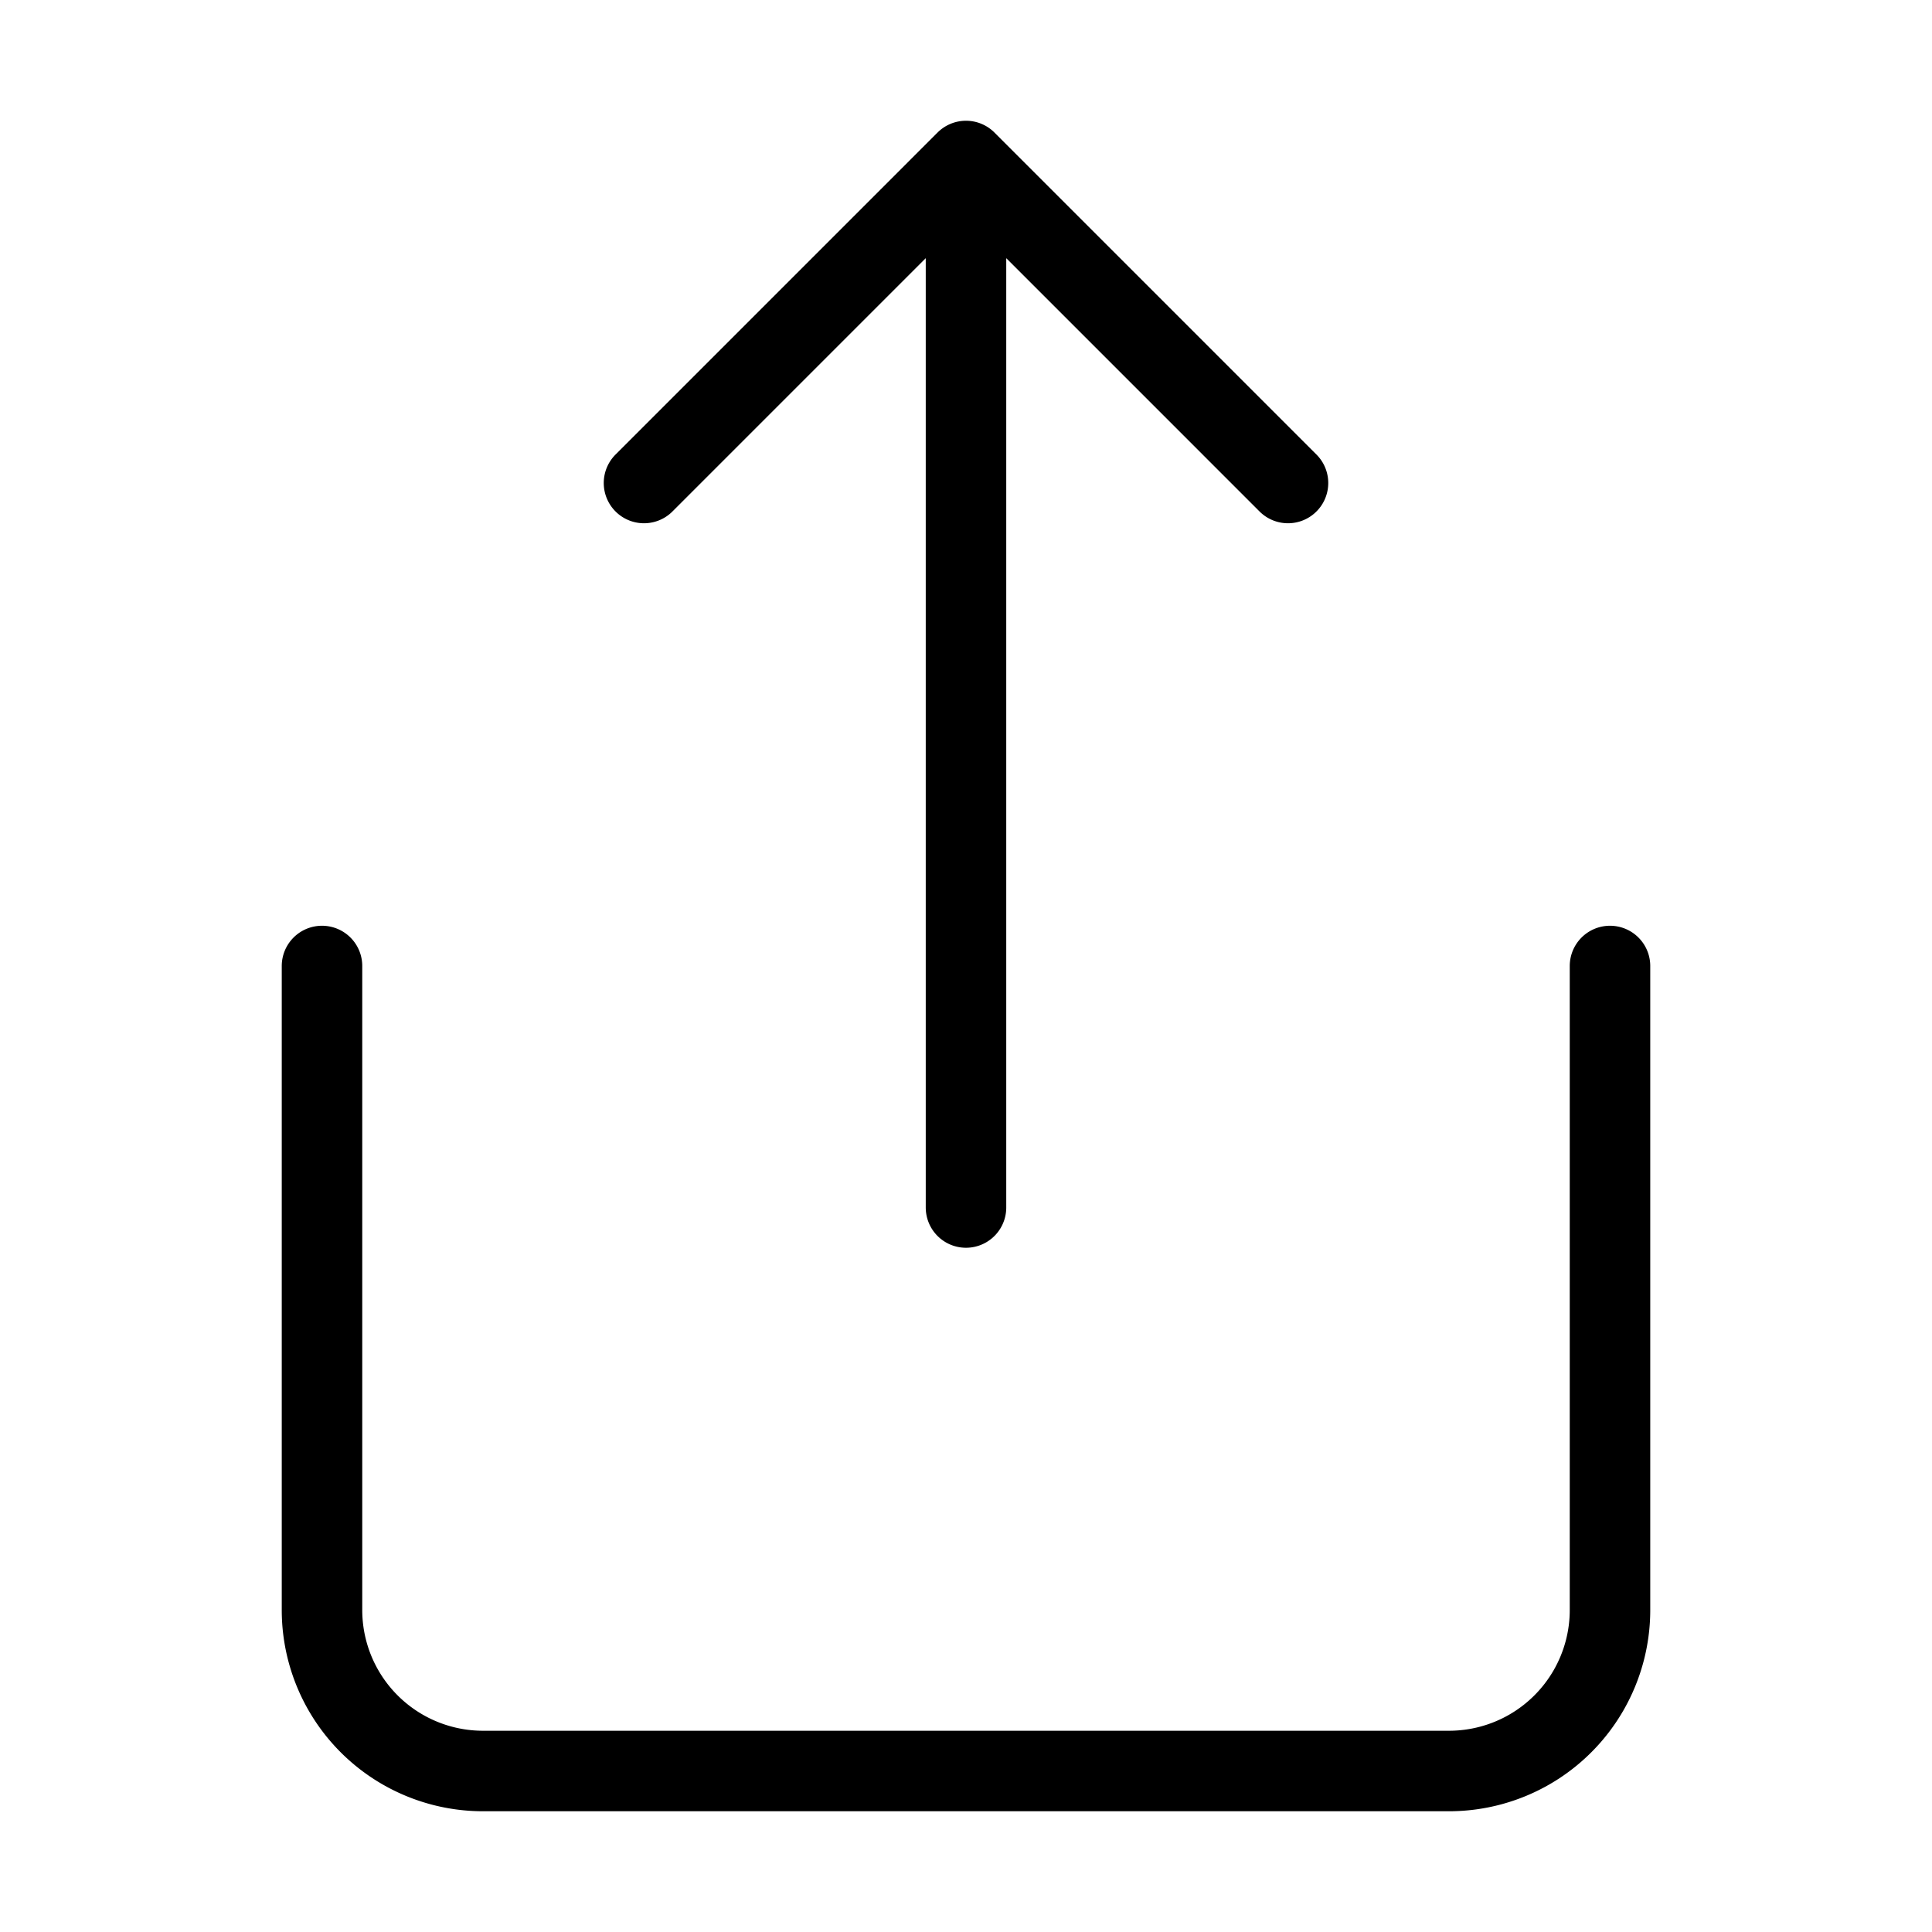 <svg xmlns="http://www.w3.org/2000/svg" fill="none" stroke="currentColor" stroke-linecap="round" stroke-linejoin="round" viewBox="0 0 24 24" width="20" height="20"><path d="M4 12v8a2 2 0 002 2h12a2 2 0 002-2v-8m-4-6l-4-4-4 4m4-4v13"/></svg>